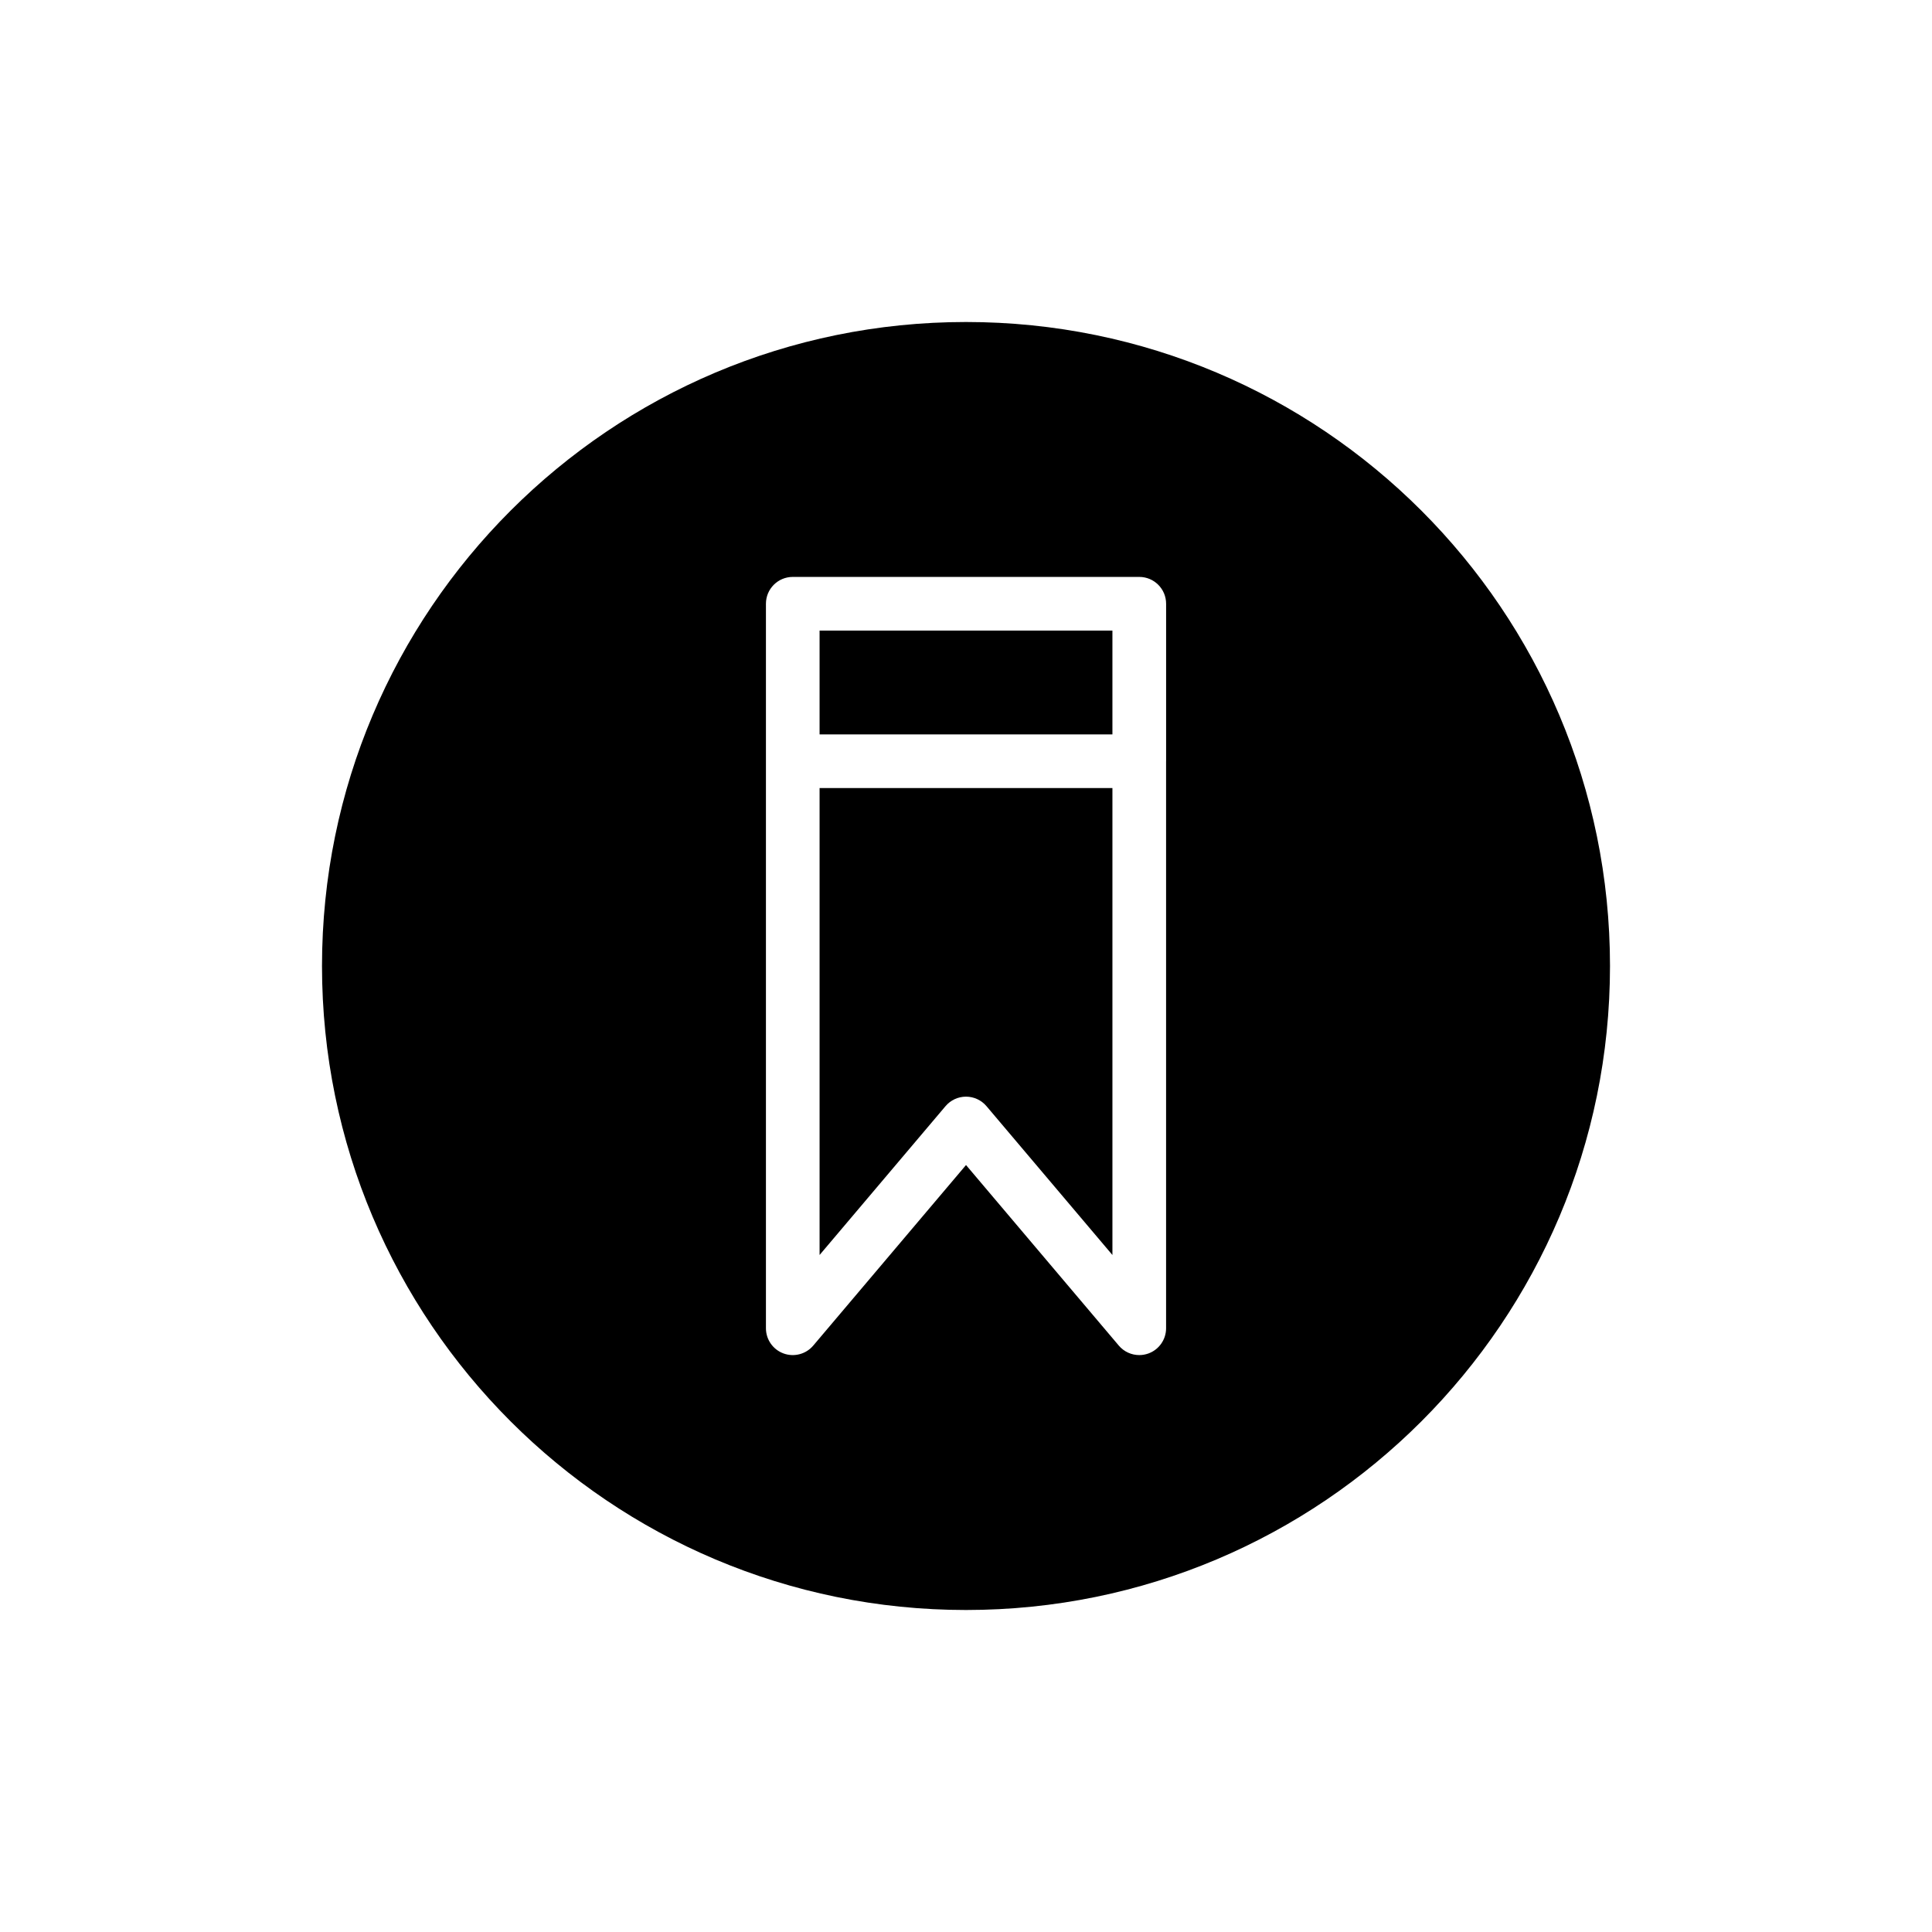 <?xml version="1.0" encoding="UTF-8"?>
<svg id="icon" xmlns="http://www.w3.org/2000/svg" viewBox="0 0 864 864">
  <g id="Layer_1_copy" data-name="Layer 1 copy">
    <rect x="366.52" y="282" width="130.96" height="46.43" style="stroke-width: 0px;"/>
    <path d="M366.52,561.24l56.32-66.56c2.28-2.69,5.63-4.25,9.16-4.25s6.88,1.55,9.16,4.25l56.32,66.56v-208.81h-130.96v208.81Z" style="stroke-width: 0px;"/>
    <path d="M432,144c-159.06,0-288,128.94-288,288s128.94,288,288,288,288-128.94,288-288-128.94-288-288-288ZM521.48,340.43v253.57c0,5.04-3.14,9.54-7.87,11.27-1.35.49-2.74.73-4.12.73-3.46,0-6.84-1.5-9.16-4.25l-68.32-80.74-68.32,80.74c-3.25,3.84-8.55,5.25-13.29,3.52-4.73-1.73-7.87-6.23-7.87-11.27v-324c0-6.63,5.37-12,12-12h154.96c6.63,0,12,5.37,12,12v70.43Z" style="stroke-width: 0px;"/>
  </g>
</svg>